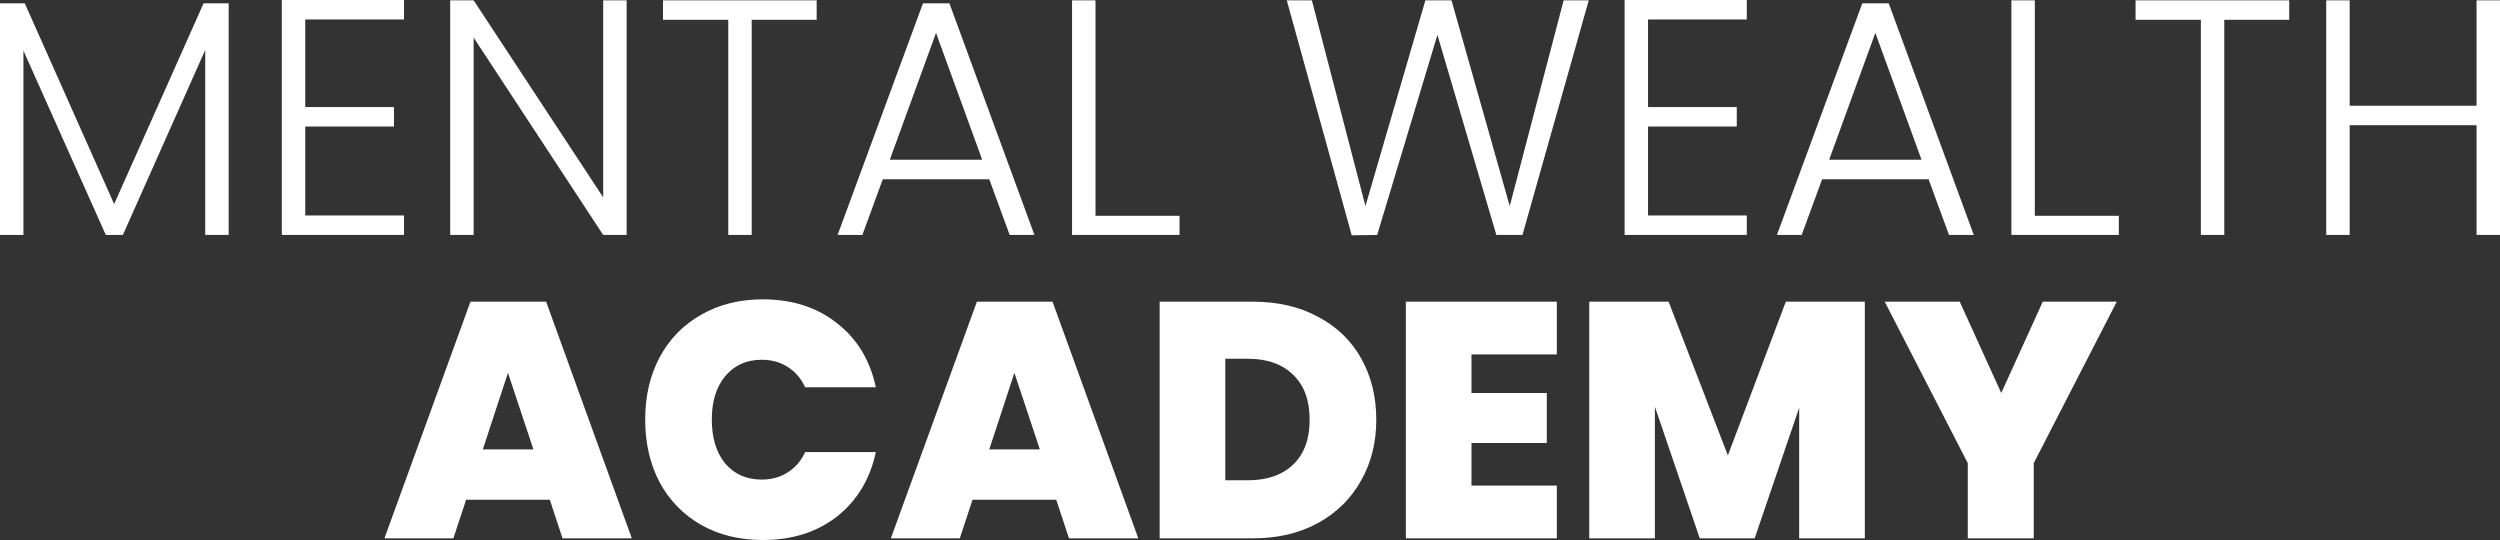 <svg width="125" height="27" viewBox="0 0 125 27" fill="none" xmlns="http://www.w3.org/2000/svg">
<rect x="0" y="0" width="125" height="27" fill="#333333" stroke="none"/>
<path d="M11.433 0.168V11.748H10.261V2.501L6.143 11.748H5.29L1.172 2.534V11.748H0V0.168H1.239L5.708 10.204L10.178 0.168H11.433ZM15.263 0.973V5.354H19.699V6.327H15.263V10.774H20.201V11.748H14.091V0H20.201V0.973H15.263ZM31.332 11.748H30.16L23.682 1.88V11.748H22.51V0.017H23.682L30.16 9.868V0.017H31.332V11.748ZM40.833 0.017V0.99H37.585V11.748H36.413V0.99H33.149V0.017H40.833ZM49.463 8.962H44.139L43.118 11.748H41.88L46.148 0.168H47.471L51.722 11.748H50.484L49.463 8.962ZM49.111 7.988L46.801 1.645L44.491 7.988H49.111ZM54.775 10.791H58.977V11.748H53.603V0.017H54.775V10.791ZM79.438 0.017L76.123 11.748H74.818L71.871 1.745L68.858 11.748L67.586 11.764L64.339 0.017H65.594L68.272 10.304L71.269 0.017H72.575L75.487 10.304L78.182 0.017H79.438ZM82.402 0.973V5.354H86.838V6.327H82.402V10.774H87.34V11.748H81.23V0H87.34V0.973H82.402ZM96.429 8.962H91.106L90.084 11.748H88.846L93.114 0.168H94.437L98.689 11.748H97.45L96.429 8.962ZM96.077 7.988L93.767 1.645L91.457 7.988H96.077ZM101.741 10.791H105.942V11.748H100.57V0.017H101.741V10.791ZM114.461 0.017V0.99H111.214V11.748H110.043V0.99H106.778V0.017H114.461ZM125 0.017V11.748H123.828V6.26H117.483V11.748H116.311V0.017H117.483V5.286H123.828V0.017H125ZM27.49 24.986H23.305L22.669 26.916H19.221L23.523 15.085H27.306L31.591 26.916H28.126L27.49 24.986ZM26.67 22.469L25.398 18.642L24.142 22.469H26.67ZM32.259 20.975C32.259 19.812 32.499 18.777 32.979 17.87C33.47 16.953 34.162 16.243 35.055 15.739C35.947 15.225 36.974 14.967 38.135 14.967C39.608 14.967 40.847 15.364 41.851 16.159C42.855 16.942 43.503 18.01 43.793 19.364H40.261C40.049 18.917 39.753 18.575 39.373 18.34C39.005 18.105 38.576 17.988 38.084 17.988C37.326 17.988 36.718 18.262 36.26 18.81C35.813 19.347 35.59 20.069 35.59 20.975C35.59 21.893 35.813 22.625 36.26 23.174C36.718 23.711 37.326 23.979 38.084 23.979C38.576 23.979 39.005 23.862 39.373 23.627C39.753 23.392 40.049 23.051 40.261 22.603H43.793C43.503 23.957 42.855 25.031 41.851 25.825C40.847 26.608 39.608 27 38.135 27C36.974 27 35.947 26.748 35.055 26.245C34.162 25.73 33.47 25.02 32.979 24.113C32.499 23.196 32.259 22.15 32.259 20.975ZM52.812 24.986H48.627L47.991 26.916H44.543L48.845 15.085H52.628L56.914 26.916H53.449L52.812 24.986ZM51.992 22.469L50.72 18.642L49.465 22.469H51.992ZM62.653 15.085C63.892 15.085 64.975 15.336 65.901 15.84C66.838 16.332 67.558 17.026 68.06 17.921C68.562 18.816 68.814 19.84 68.814 20.992C68.814 22.133 68.557 23.151 68.043 24.046C67.541 24.941 66.822 25.646 65.884 26.161C64.958 26.664 63.881 26.916 62.653 26.916H57.983V15.085H62.653ZM62.402 24.013C63.362 24.013 64.115 23.75 64.662 23.224C65.209 22.698 65.482 21.954 65.482 20.992C65.482 20.019 65.209 19.269 64.662 18.743C64.115 18.206 63.362 17.938 62.402 17.938H61.264V24.013H62.402ZM73.574 17.719V19.649H77.34V22.15H73.574V24.281H77.842V26.916H70.293V15.085H77.842V17.719H73.574ZM93.241 15.085V26.916H89.959V20.388L87.733 26.916H84.988L82.745 20.337V26.916H79.463V15.085H83.431L86.394 22.771L89.29 15.085H93.241ZM105.838 15.085L101.687 23.157V26.916H98.389V23.157L94.237 15.085H97.987L100.063 19.649L102.138 15.085H105.838Z" fill="white"/>
</svg>
